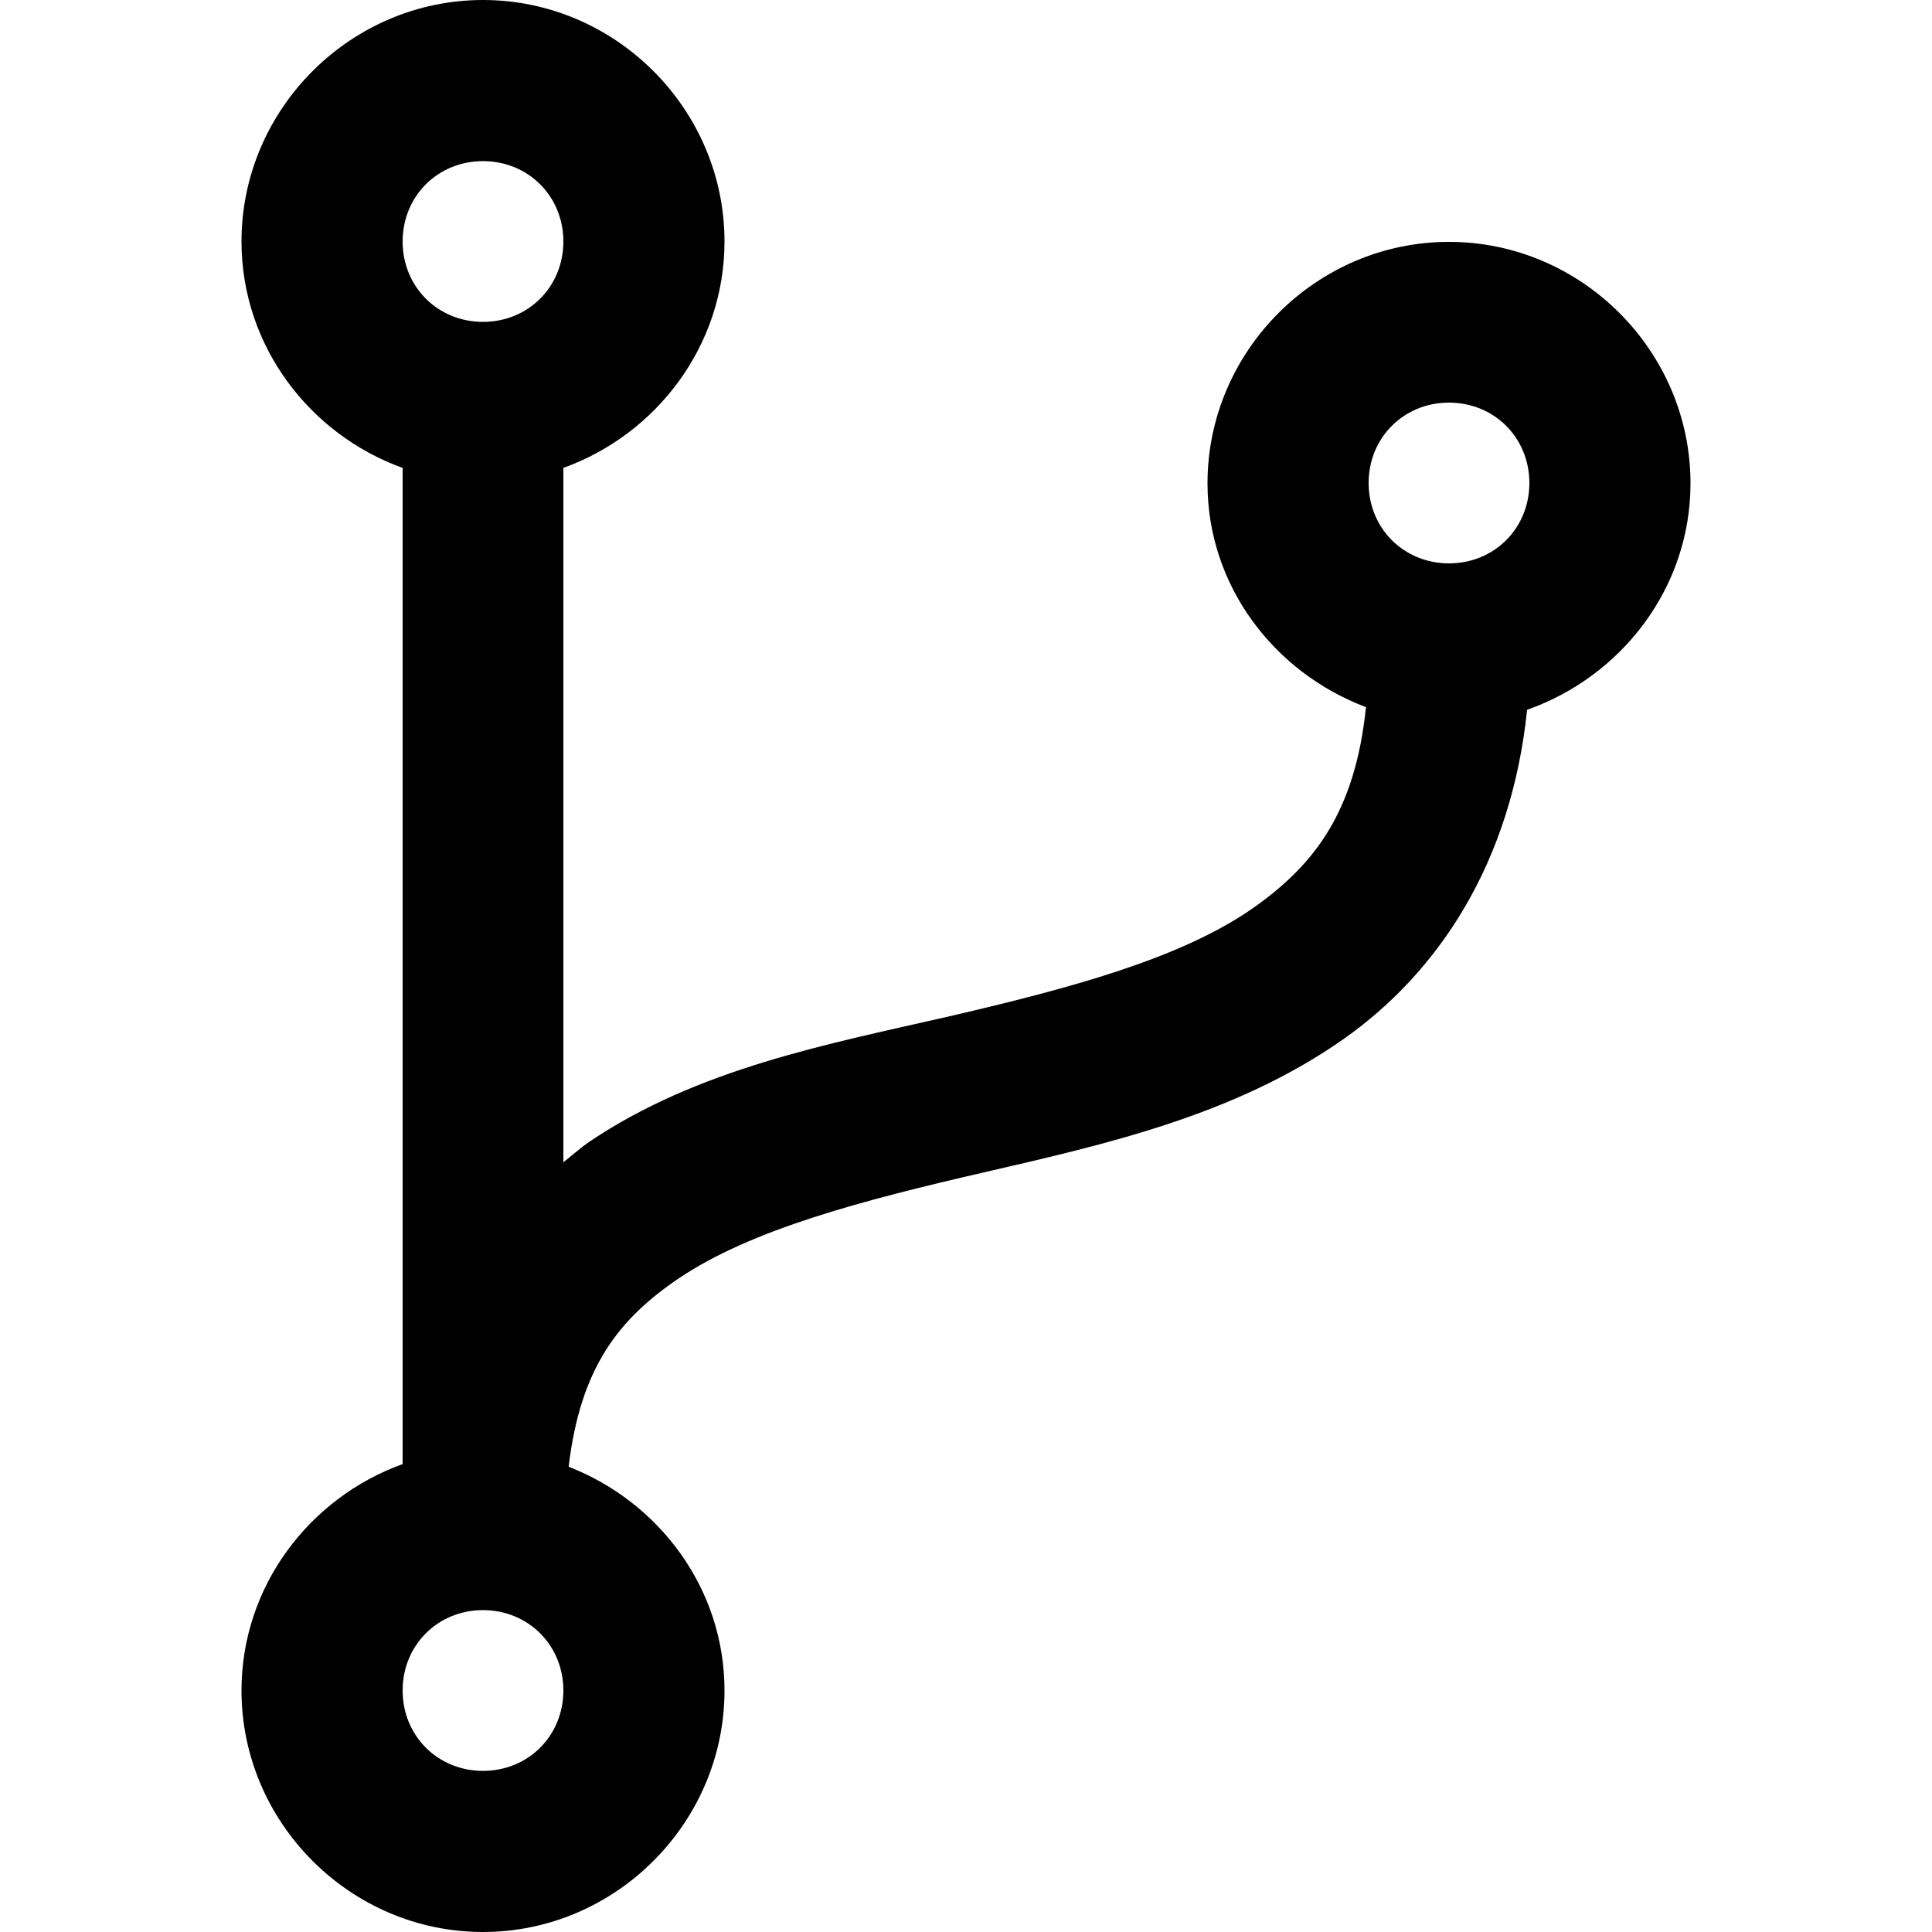 <?xml version="1.0" encoding="utf-8"?>
<!-- Generator: Adobe Illustrator 21.0.0, SVG Export Plug-In . SVG Version: 6.00 Build 0)  -->
<svg version="1.1" id="Layer_1" xmlns="http://www.w3.org/2000/svg" xmlns:xlink="http://www.w3.org/1999/xlink" x="0px" y="0px"
	 viewBox="0 0 512 512" style="enable-background:new 0 0 512 512;" xml:space="preserve">
<g>
	<path d="M128,0C92.9,0,64,28.9,64,64c0,27.6,18,51.1,42.7,60v264C82,396.9,64,420.4,64,448c0,35.1,28.9,64,64,64s64-28.9,64-64
		c0-27.1-17.4-50-41.3-59.3c3.1-26.3,13.3-39.2,29.3-50c19.2-12.9,48.6-20.6,80.7-28c32.1-7.4,66.5-15.1,95.3-35.3
		c25.3-17.8,44.5-46.8,48.7-87.3c25-8.8,43.3-32.3,43.3-60c0-35.1-28.9-64-64-64s-64,28.9-64,64c0,27.3,17.8,50.2,42,59.3
		c-2.9,28-13.8,41.9-30,53.3c-19.2,13.4-48.8,21.3-80.7,28.7c-31.9,7.3-66.5,13.8-95.3,33.3c-2.3,1.6-4.5,3.6-6.7,5.3V124
		C174,115.1,192,91.6,192,64C192,28.9,163.1,0,128,0z M128,42.7c12,0,21.3,9.3,21.3,21.3S140,85.3,128,85.3S106.7,76,106.7,64
		S116,42.7,128,42.7z M384,106.7c12,0,21.3,9.3,21.3,21.3s-9.3,21.3-21.3,21.3s-21.3-9.3-21.3-21.3S372,106.7,384,106.7z M128,426.7
		c12,0,21.3,9.3,21.3,21.3s-9.3,21.3-21.3,21.3s-21.3-9.3-21.3-21.3S116,426.7,128,426.7z"/>
</g>
</svg>
